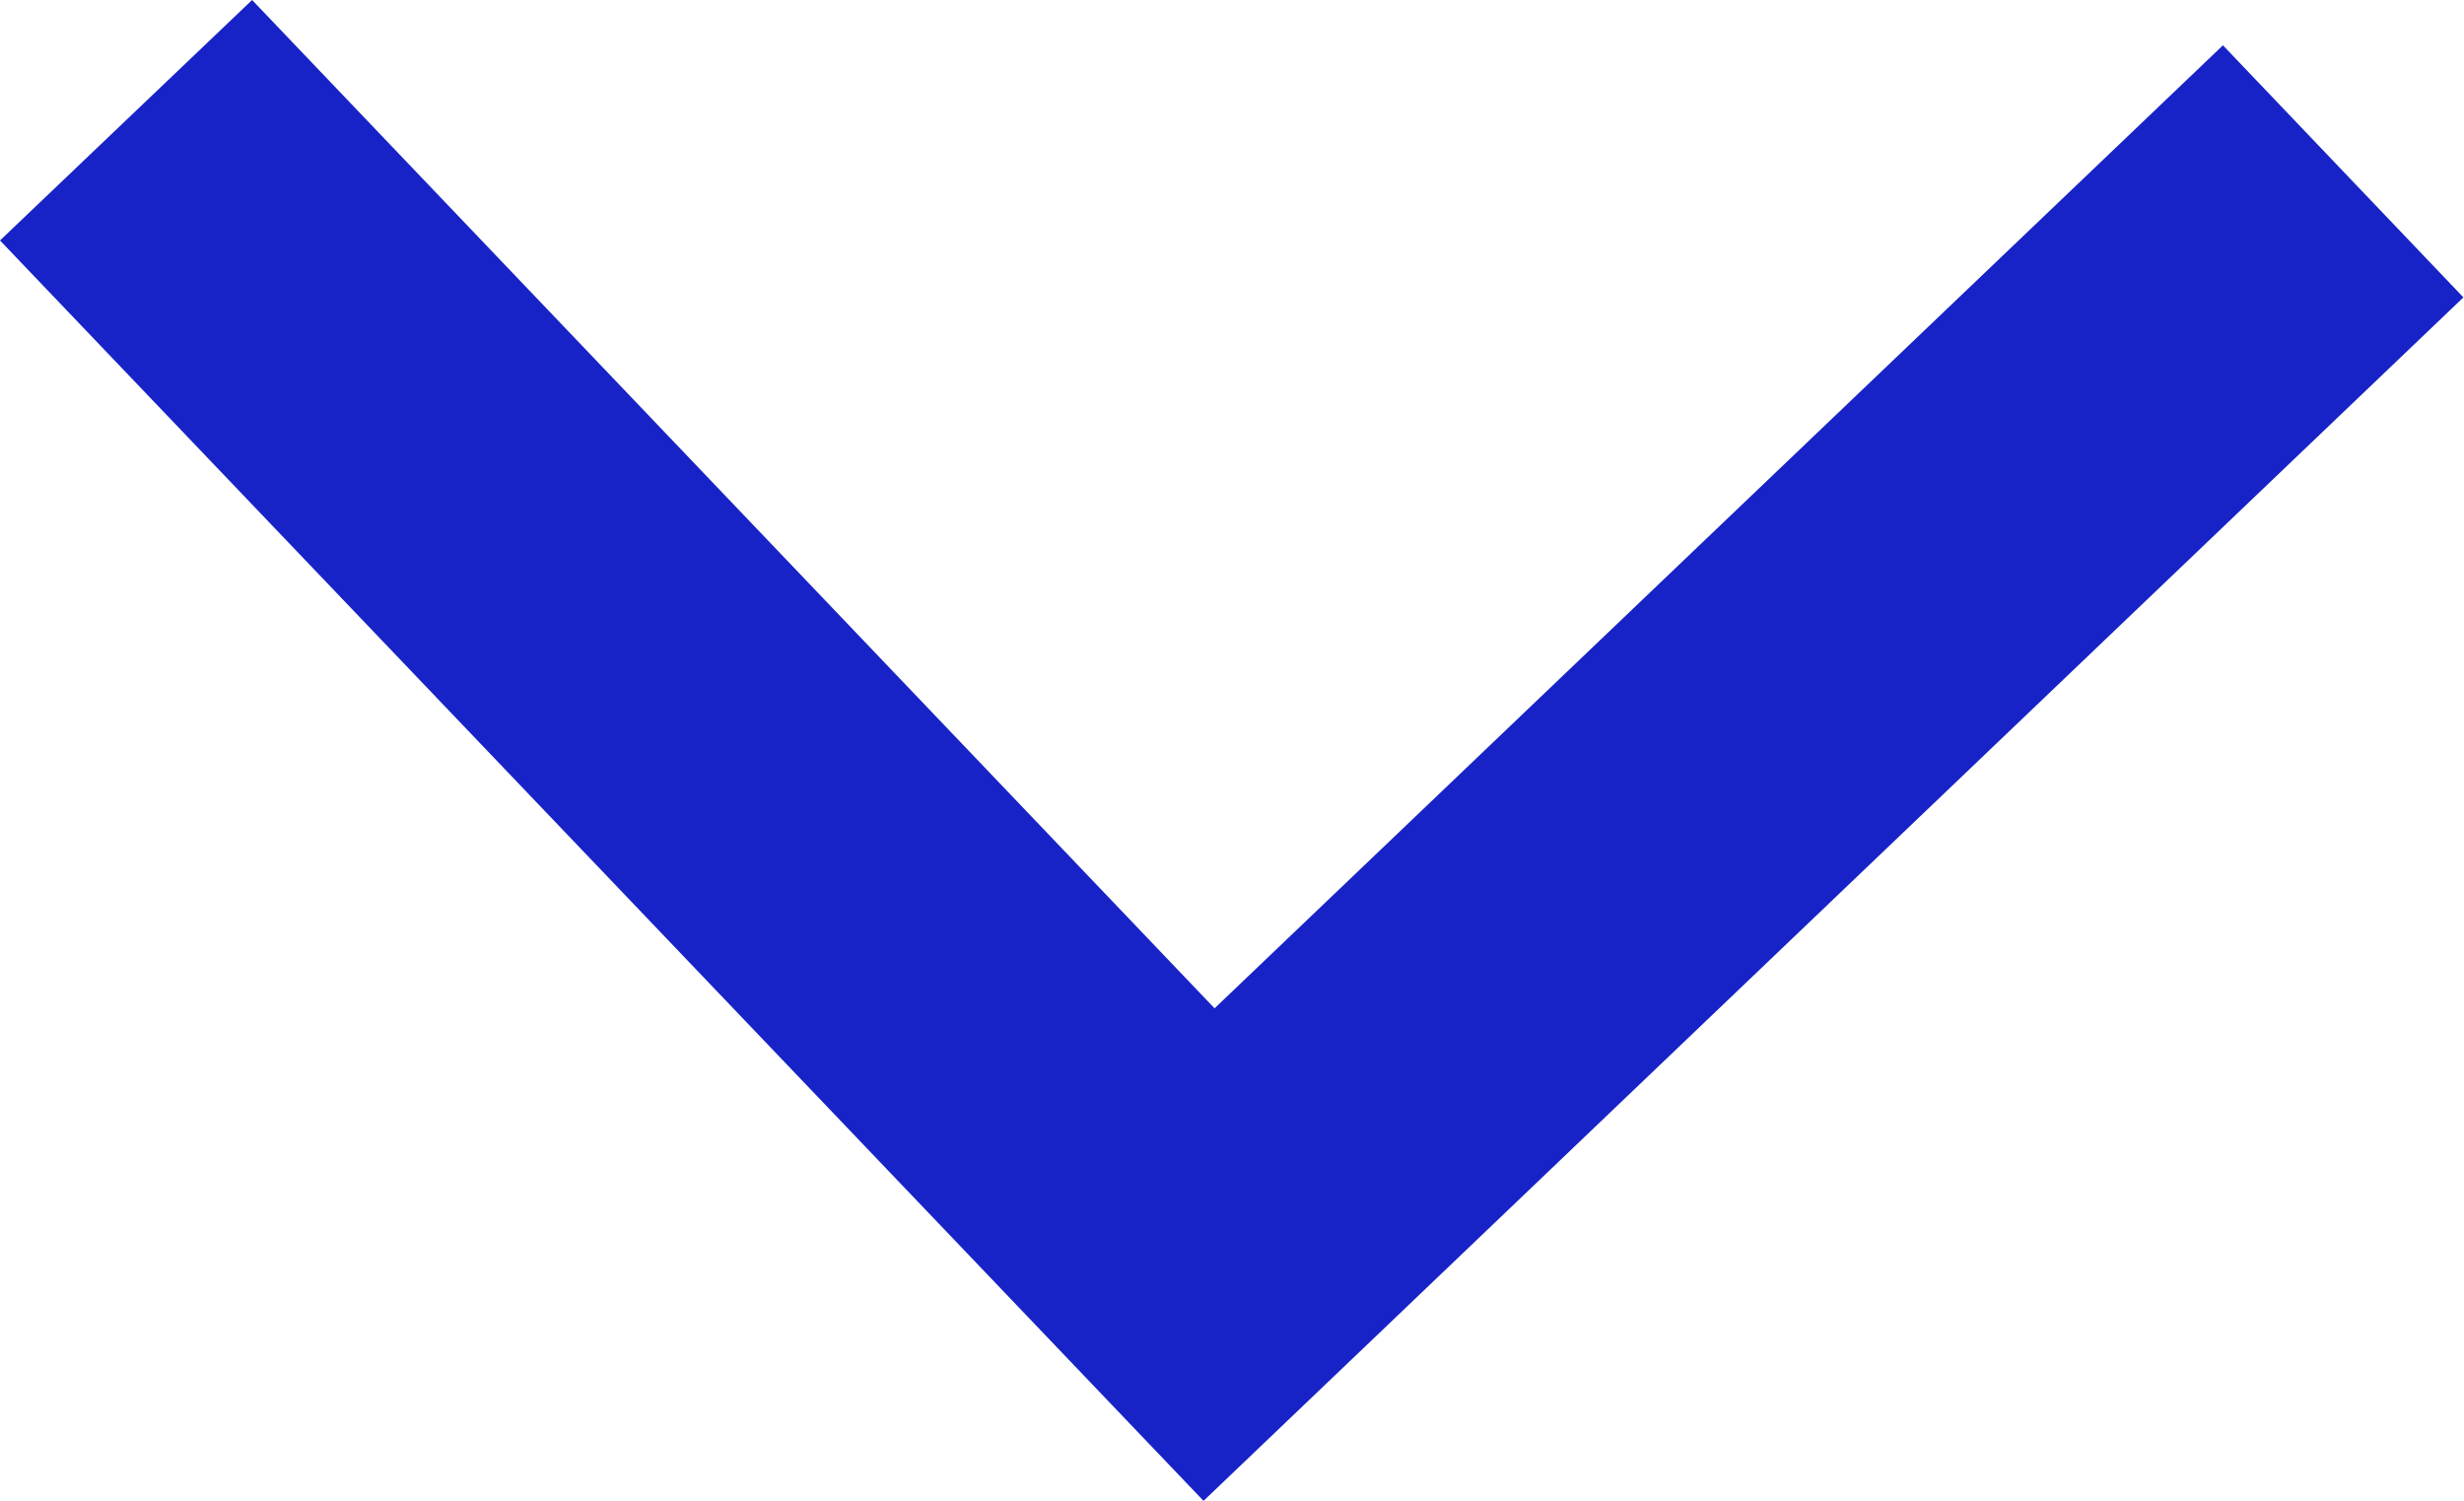 <svg id="carat-icon" data-name="Layer 1" xmlns="http://www.w3.org/2000/svg" viewBox="0 0 42.42 25.84">
  <defs>
    <style>
      .cls-1 {
        fill: #1723c6;
      }
    </style>
  </defs>
  <title>carat-icon</title>
  <polygon class="cls-1" points="20.73 25.83 23.61 23.08 42.41 5.12 38.27 0.78 20.91 17.36 4.34 0 0 4.14 20.72 25.84 20.73 25.83"/>
</svg>
